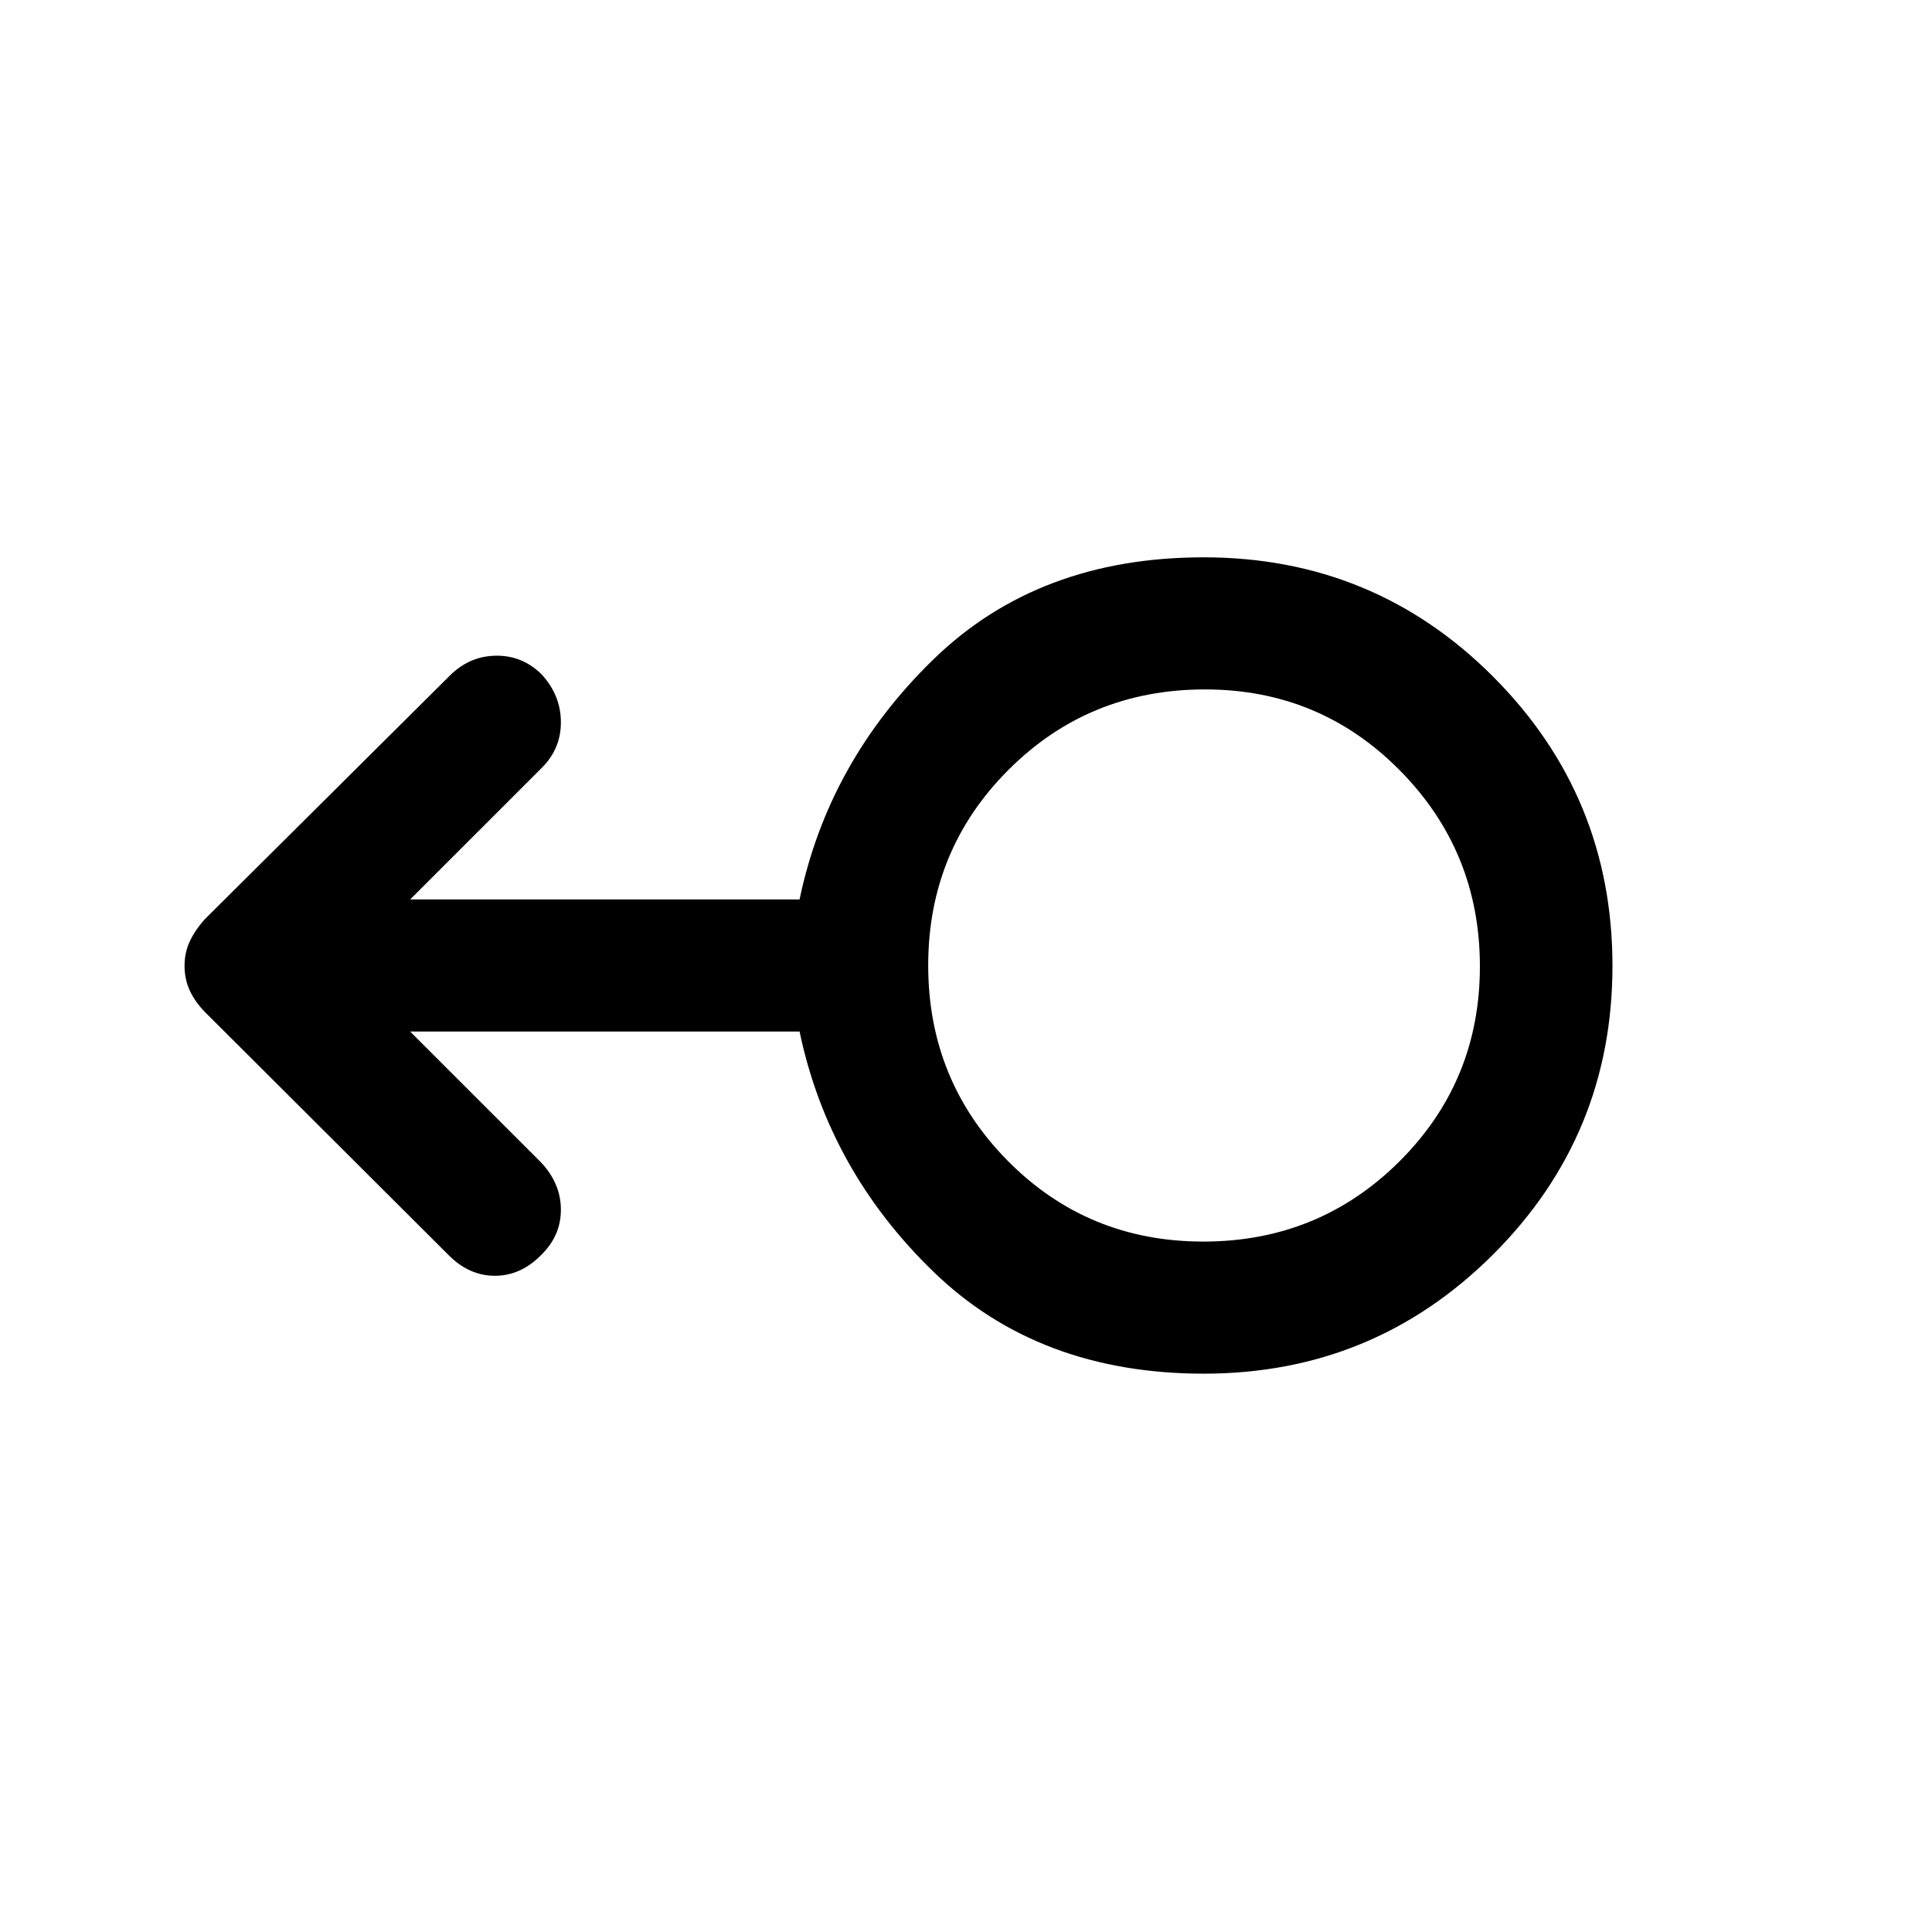 <svg xmlns="http://www.w3.org/2000/svg" height="48" viewBox="0 -960 960 960" width="48"><path d="M598.17-277.43q-81.97 0-134.19-50.5t-66.68-119.5H203.8l65.2 65.19q9.7 10.44 9.7 23.34t-9.7 22.4q-10.2 10.43-23.12 10.43-12.92 0-23.21-10.51l-120.69-120.4q-5.01-5.06-7.65-10.74-2.63-5.68-2.63-12.34t2.62-12.23q2.61-5.58 7.57-11.08l121.28-120.58q9.79-9.98 23.07-10.23 13.28-.25 22.92 9.31 9.54 10.42 9.54 23.77 0 13.34-9.7 22.84l-65.2 65.19h193.5q14.31-68.5 66.47-119.25 52.15-50.75 134.31-50.75 84.75 0 143.94 59.39 59.2 59.39 59.2 143.62t-59.34 143.43q-59.34 59.2-143.71 59.2Zm-.27-65.64q57.46 0 97.45-39.81 40-39.82 40-96.94 0-57.13-39.77-97.37t-96.82-40.24q-57.67 0-97.61 39.92-39.93 39.92-39.93 97.19 0 57.27 39.66 97.26t97.02 39.99Zm.51-136.93Z"/></svg>